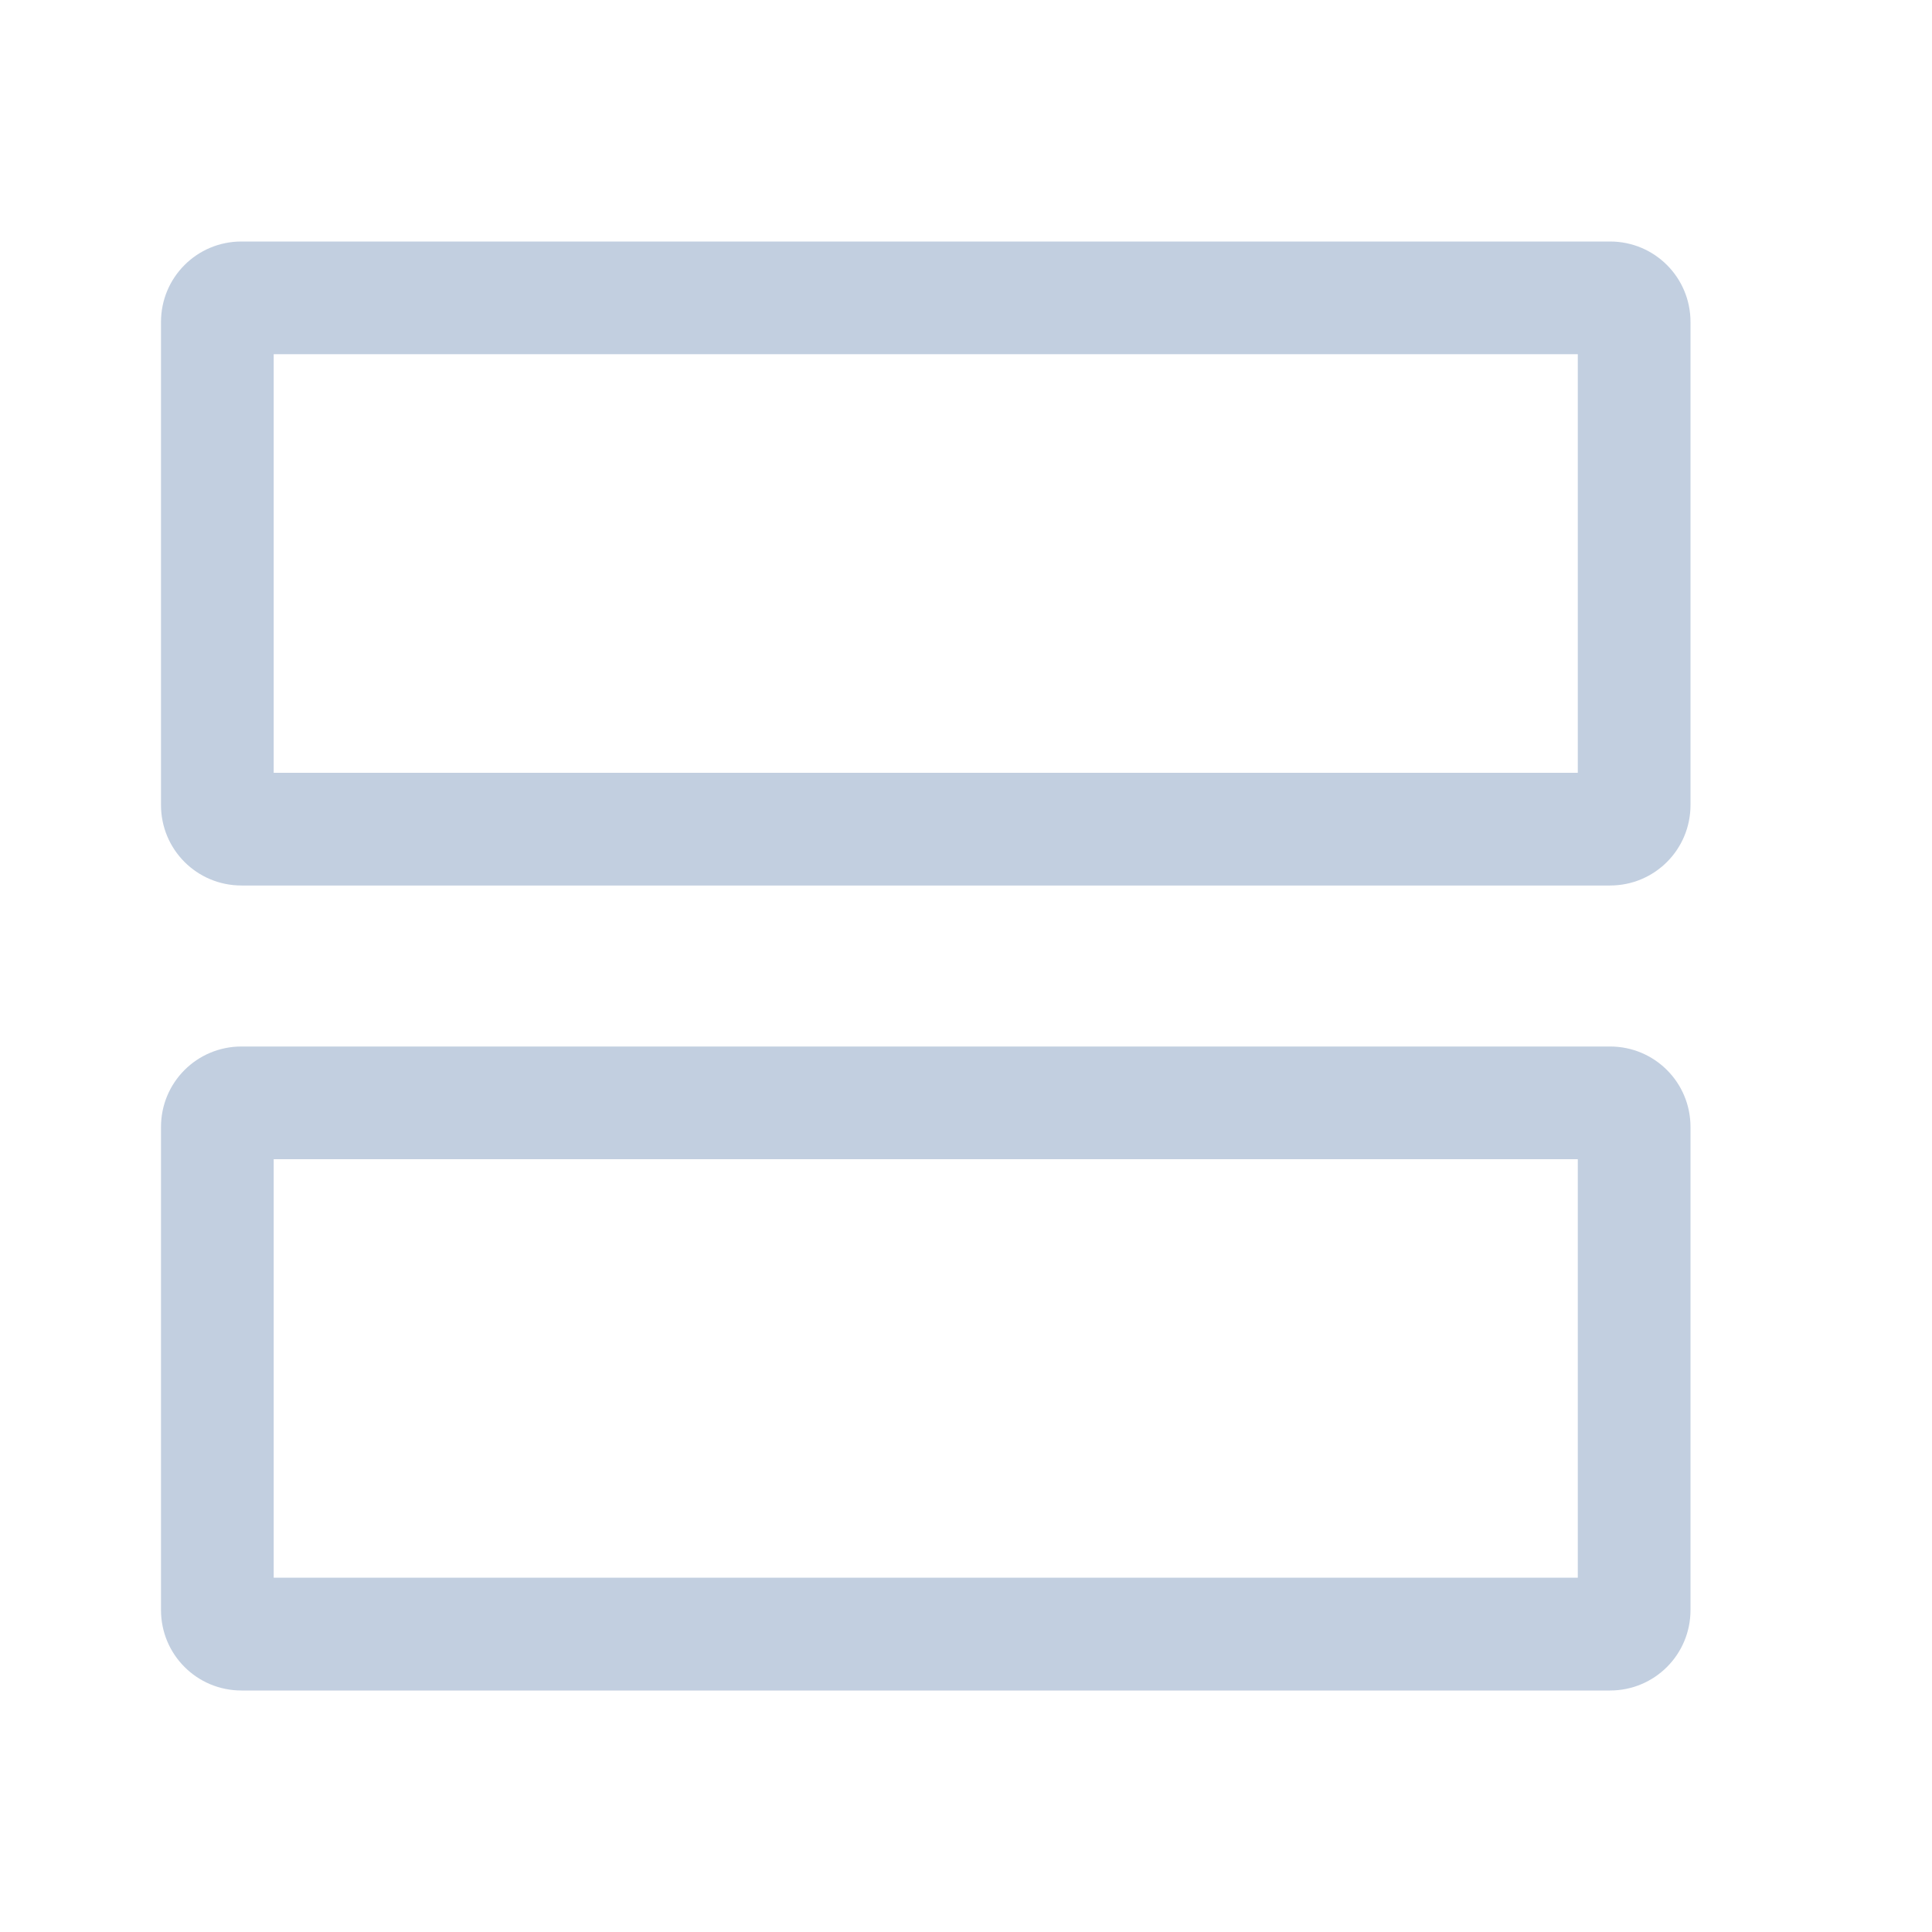 <?xml version="1.0" encoding="UTF-8" standalone="no"?>
<svg
   width="24"
   height="24"
   viewBox="0 0 24 24"
   fill="none"
   version="1.1"
   id="svg1374"
   sodipodi:docname="menu-tasks.svg"
   inkscape:version="1.1.1 (3bf5ae0d25, 2021-09-20)"
   xmlns:inkscape="http://www.inkscape.org/namespaces/inkscape"
   xmlns:sodipodi="http://sodipodi.sourceforge.net/DTD/sodipodi-0.dtd"
   xmlns="http://www.w3.org/2000/svg"
   xmlns:svg="http://www.w3.org/2000/svg">
  <defs
     id="defs1378" />
  <sodipodi:namedview
     id="namedview1376"
     pagecolor="#ffffff"
     bordercolor="#666666"
     borderopacity="1.0"
     inkscape:pageshadow="2"
     inkscape:pageopacity="0.0"
     inkscape:pagecheckerboard="0"
     showgrid="false"
     inkscape:zoom="26.333333"
     inkscape:cx="11.981013"
     inkscape:cy="12"
     inkscape:window-width="1368"
     inkscape:window-height="860"
     inkscape:window-x="-6"
     inkscape:window-y="-6"
     inkscape:window-maximized="1"
     inkscape:current-layer="svg1374" />
  <path
     style="color:#000000;fill:#c2cfe0;-inkscape-stroke:none"
     d="M 3,3 C 2.446,3 2,3.446 2,4 v 6 c 0,0.554 0.446,1 1,1 h 17 c 0.554,0 1,-0.446 1,-1 V 4 C 21,3.446 20.554,3 20,3 Z M 3.4,4.4 H 19.6 V 9.6 H 3.4 Z M 3,13 c -0.554,0 -1,0.446 -1,1 v 6 c 0,0.554 0.446,1 1,1 h 17 c 0.554,0 1,-0.446 1,-1 v -6 c 0,-0.554 -0.446,-1 -1,-1 z m 0.4,1.4 H 19.6 v 5.199 H 3.4 Z"
     id="path1372" />
</svg>
